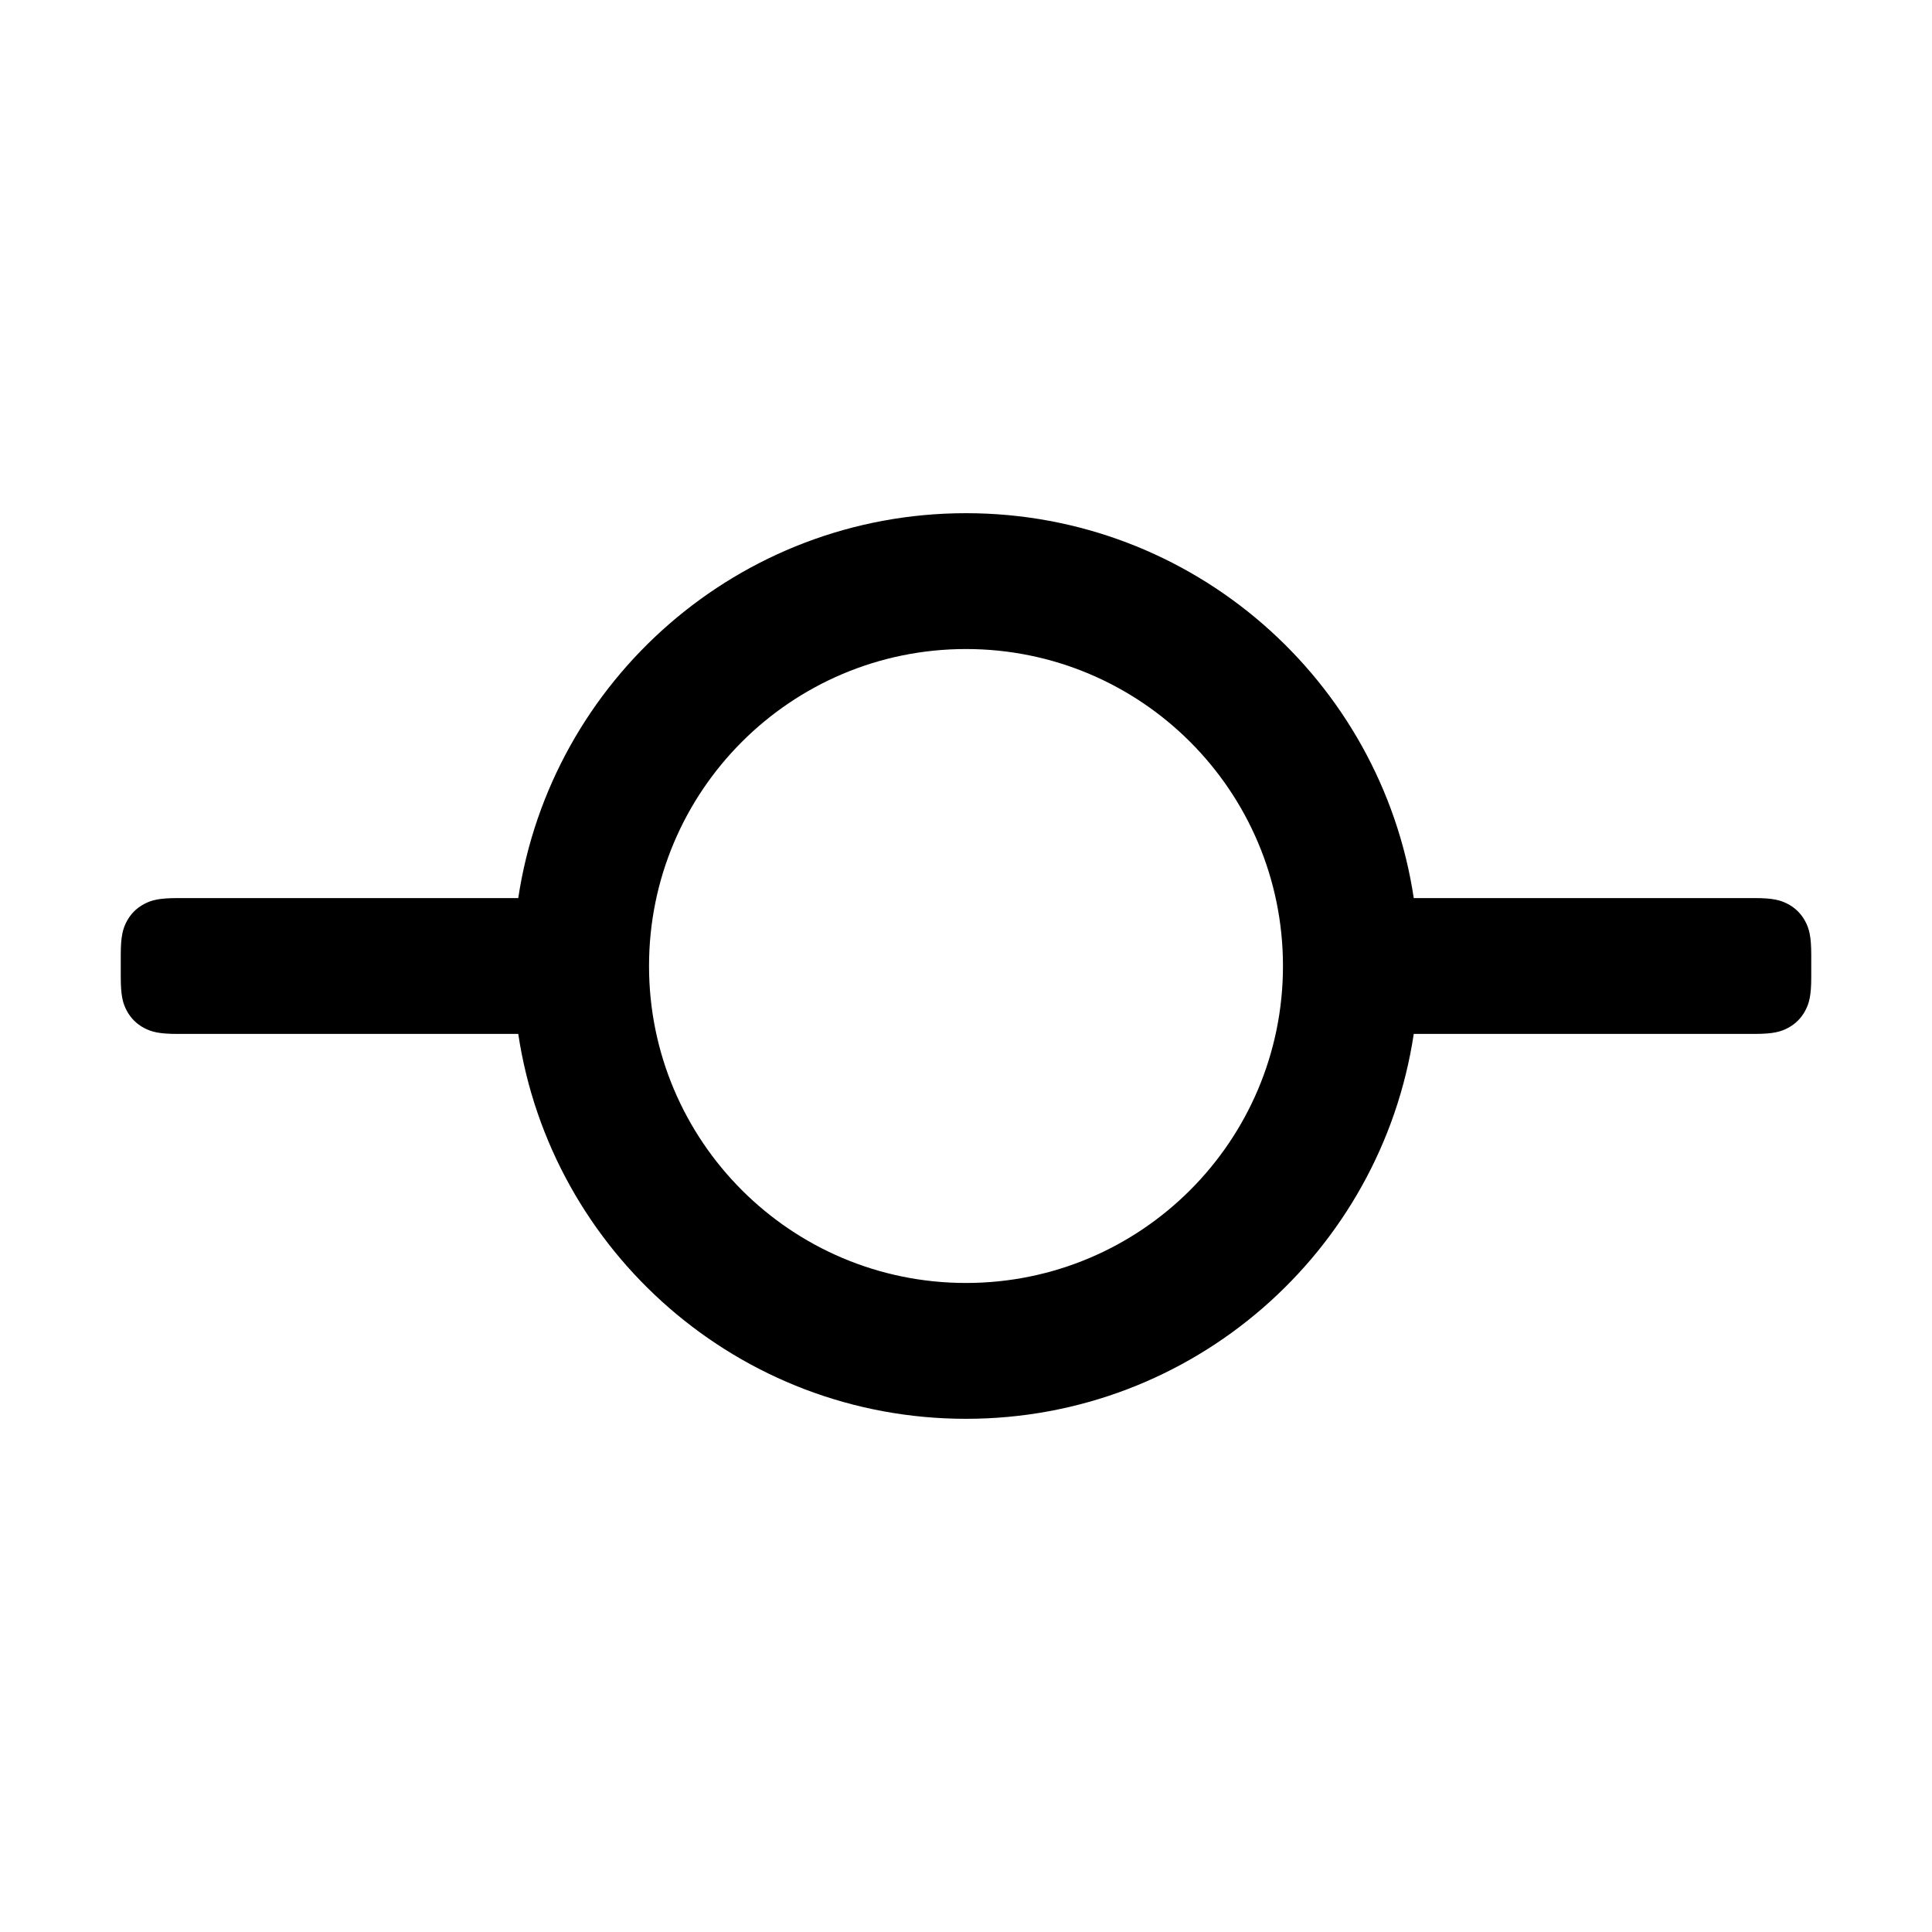 <svg xmlns="http://www.w3.org/2000/svg" width="256" height="256">
    <path d="M128 68c30.078 0 54.987 22.133 59.33 51h45.143c2.478 0 3.48.279 4.458.801.978.523 1.745 1.29 2.268 2.268.523.978.801 1.98.801 4.458v2.945c0 2.478-.279 3.48-.801 4.458-.523.978-1.29 1.745-2.268 2.268-.978.523-1.98.801-4.458.801l-45.143.001C182.987 165.868 158.078 188 128 188s-54.987-22.132-59.329-50.999L23.528 137c-2.478 0-3.48-.279-4.458-.801-.978-.523-1.745-1.29-2.268-2.268-.523-.978-.801-1.98-.801-4.458v-2.945c0-2.478.279-3.48.801-4.458.523-.978 1.29-1.745 2.268-2.268.978-.523 1.98-.801 4.458-.801h45.143C73.013 90.133 97.922 68 128 68Zm0 18c-23.196 0-42 18.804-42 42s18.804 42 42 42 42-18.804 42-42-18.804-42-42-42Z"/>
</svg>